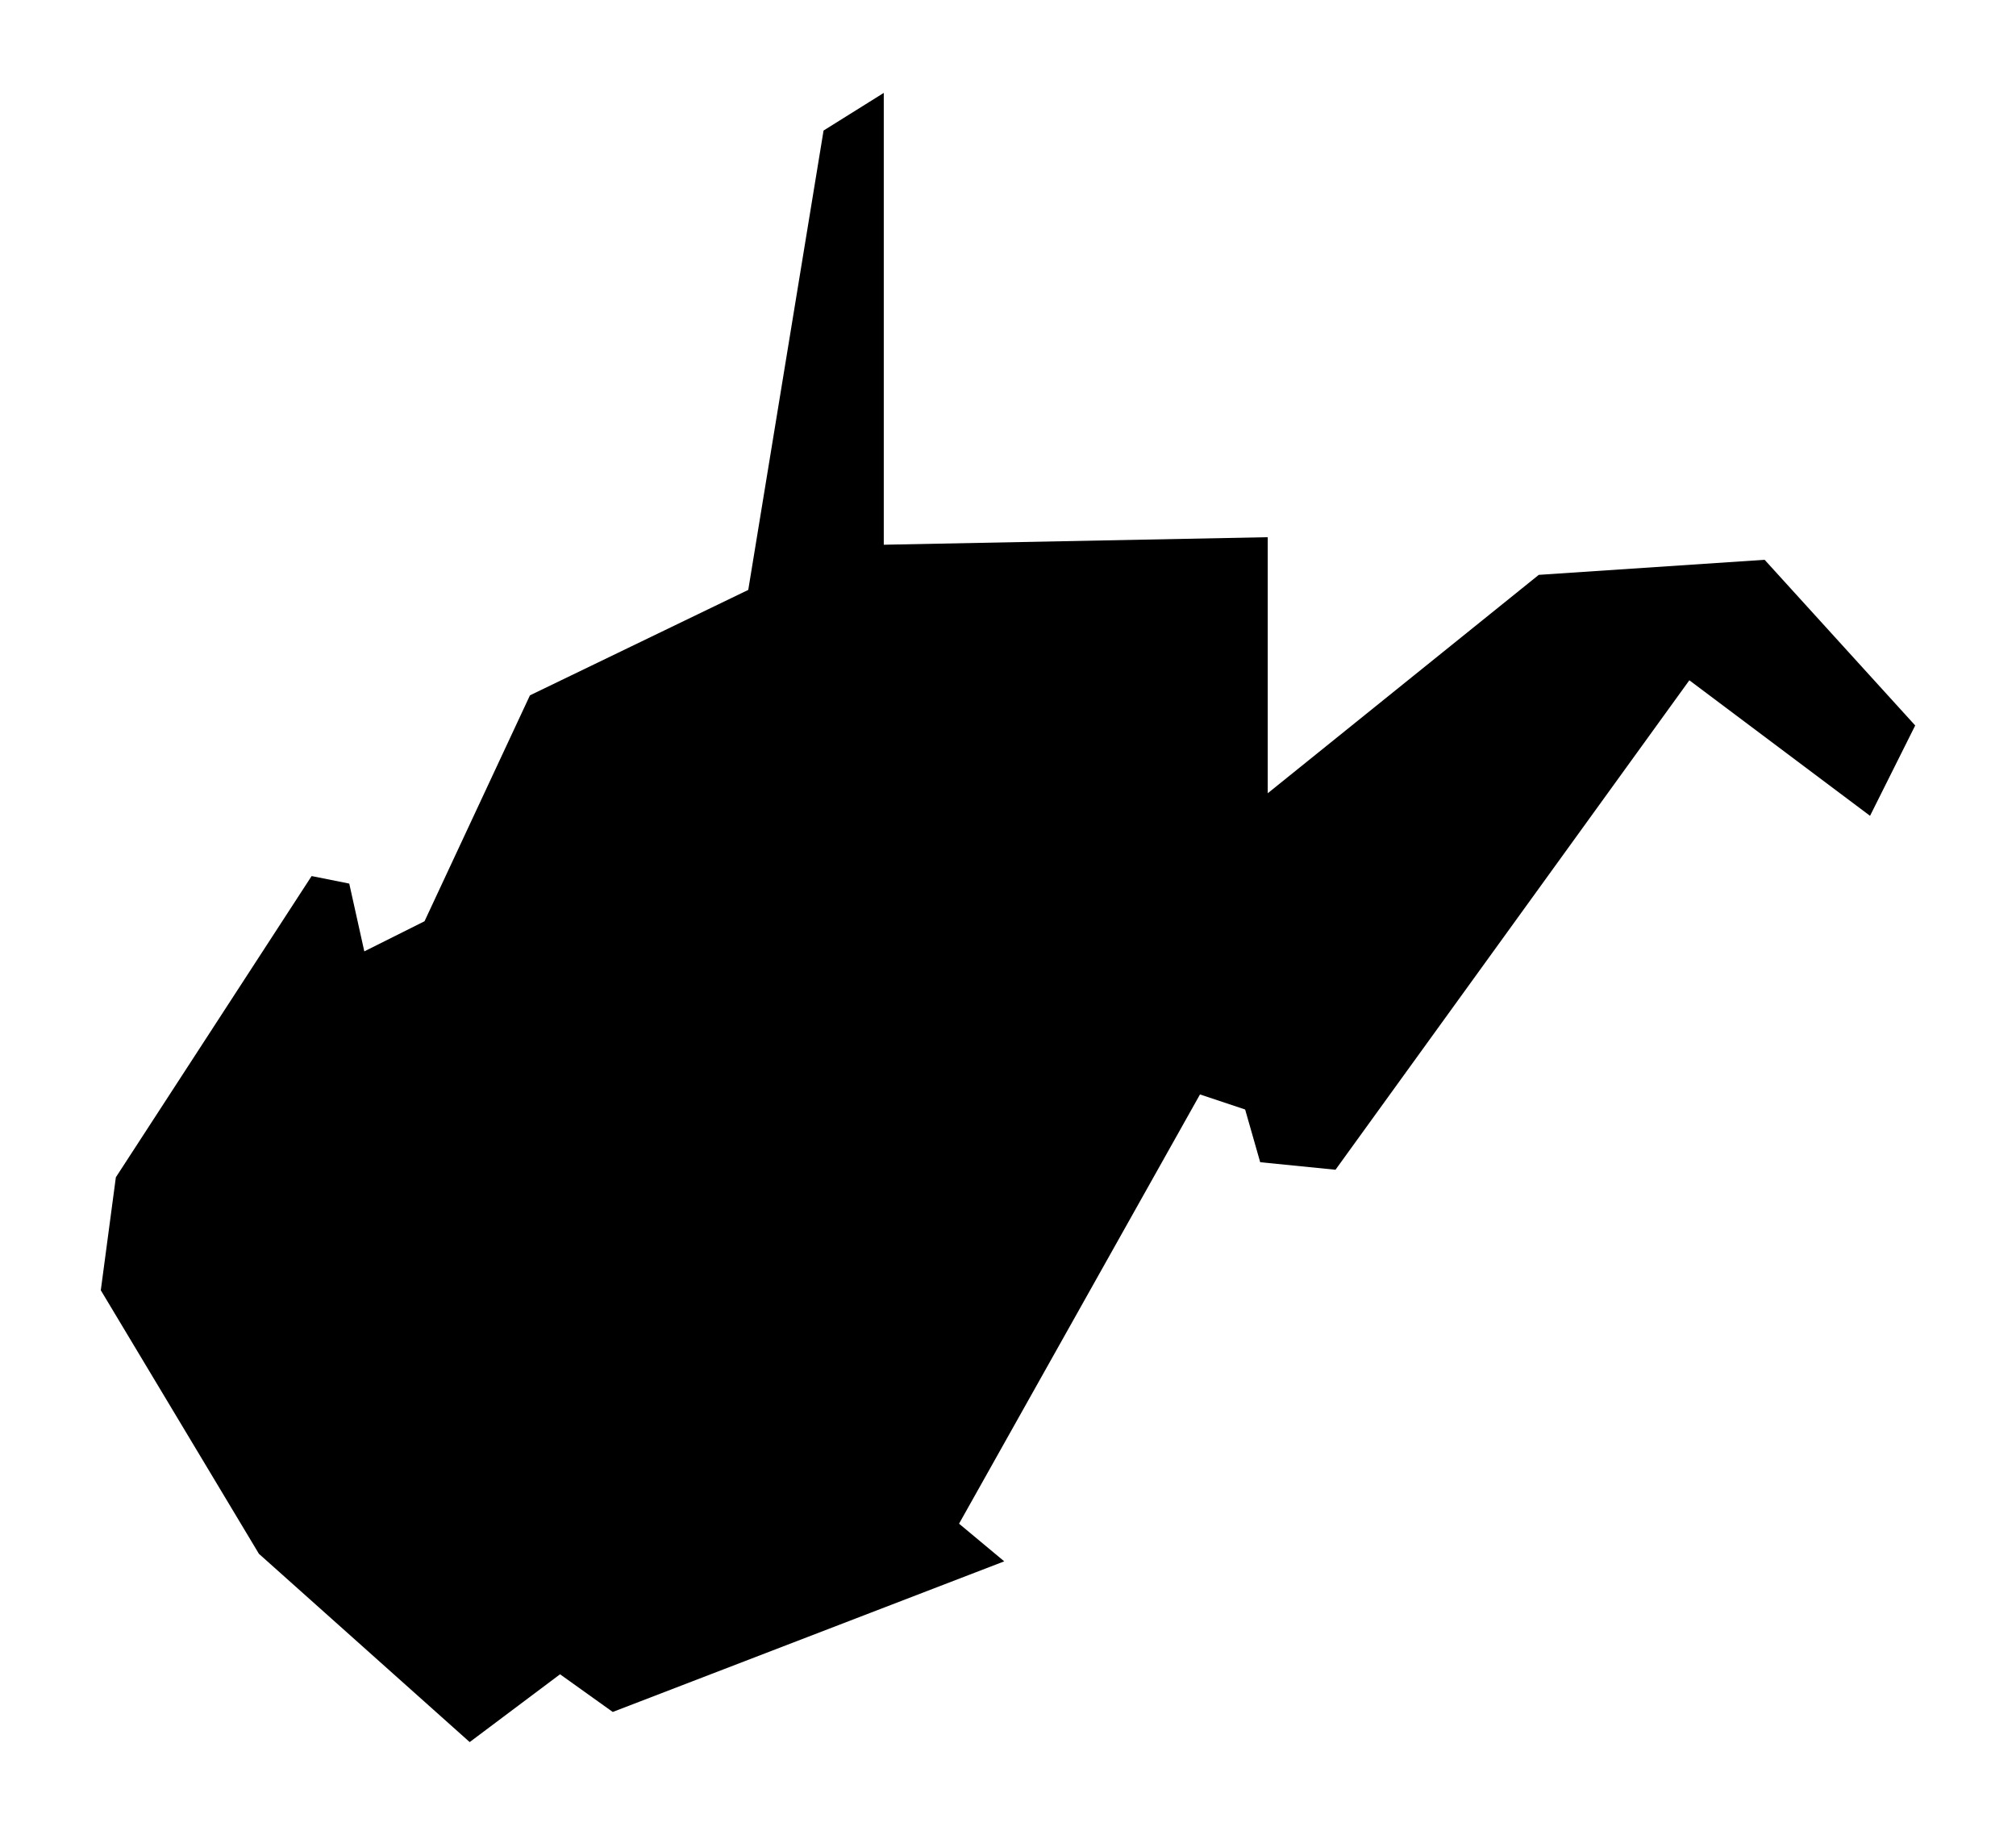 <?xml version="1.0" ?>
<svg xmlns="http://www.w3.org/2000/svg" xmlns:ev="http://www.w3.org/2001/xml-events" xmlns:xlink="http://www.w3.org/1999/xlink" baseProfile="full" enable-background="new 0.25 3.16 100 90.872" height="546px" version="1.1" viewBox="0.25 3.16 100 90.872" width="600px" x="0px" xml:space="preserve" y="0px">
	<defs/>
	<path d="M 44.088,7.703 L 41.101,9.57 L 37.366,32.35 L 26.537,37.579 L 21.308,48.782 L 18.321,50.276 L 17.574,46.915 L 15.707,46.541 L 5.997,61.479 L 5.25,67.081 L 13.093,80.151 L 23.548,89.488 L 28.03,86.126 L 30.644,87.994 L 50.063,80.525 L 47.822,78.658 L 59.773,57.371 L 62.013,58.118 L 62.76,60.732 L 66.495,61.105 L 84.047,36.832 L 93.01,43.554 L 95.25,39.073 L 87.781,30.857 L 76.578,31.604 L 63.134,42.434 L 63.134,29.736 L 44.088,30.11 L 44.088,7.703" points="44.088,7.703 41.101,9.57 37.366,32.35 26.537,37.579 21.308,48.782 18.321,50.276 17.574,46.915 15.707,46.541   5.997,61.479 5.25,67.081 13.093,80.151 23.548,89.488 28.03,86.126 30.644,87.994 50.063,80.525 47.822,78.658 59.773,57.371   62.013,58.118 62.76,60.732 66.495,61.105 84.047,36.832 93.01,43.554 95.25,39.073 87.781,30.857 76.578,31.604 63.134,42.434   63.134,29.736 44.088,30.11 "/>
</svg>
